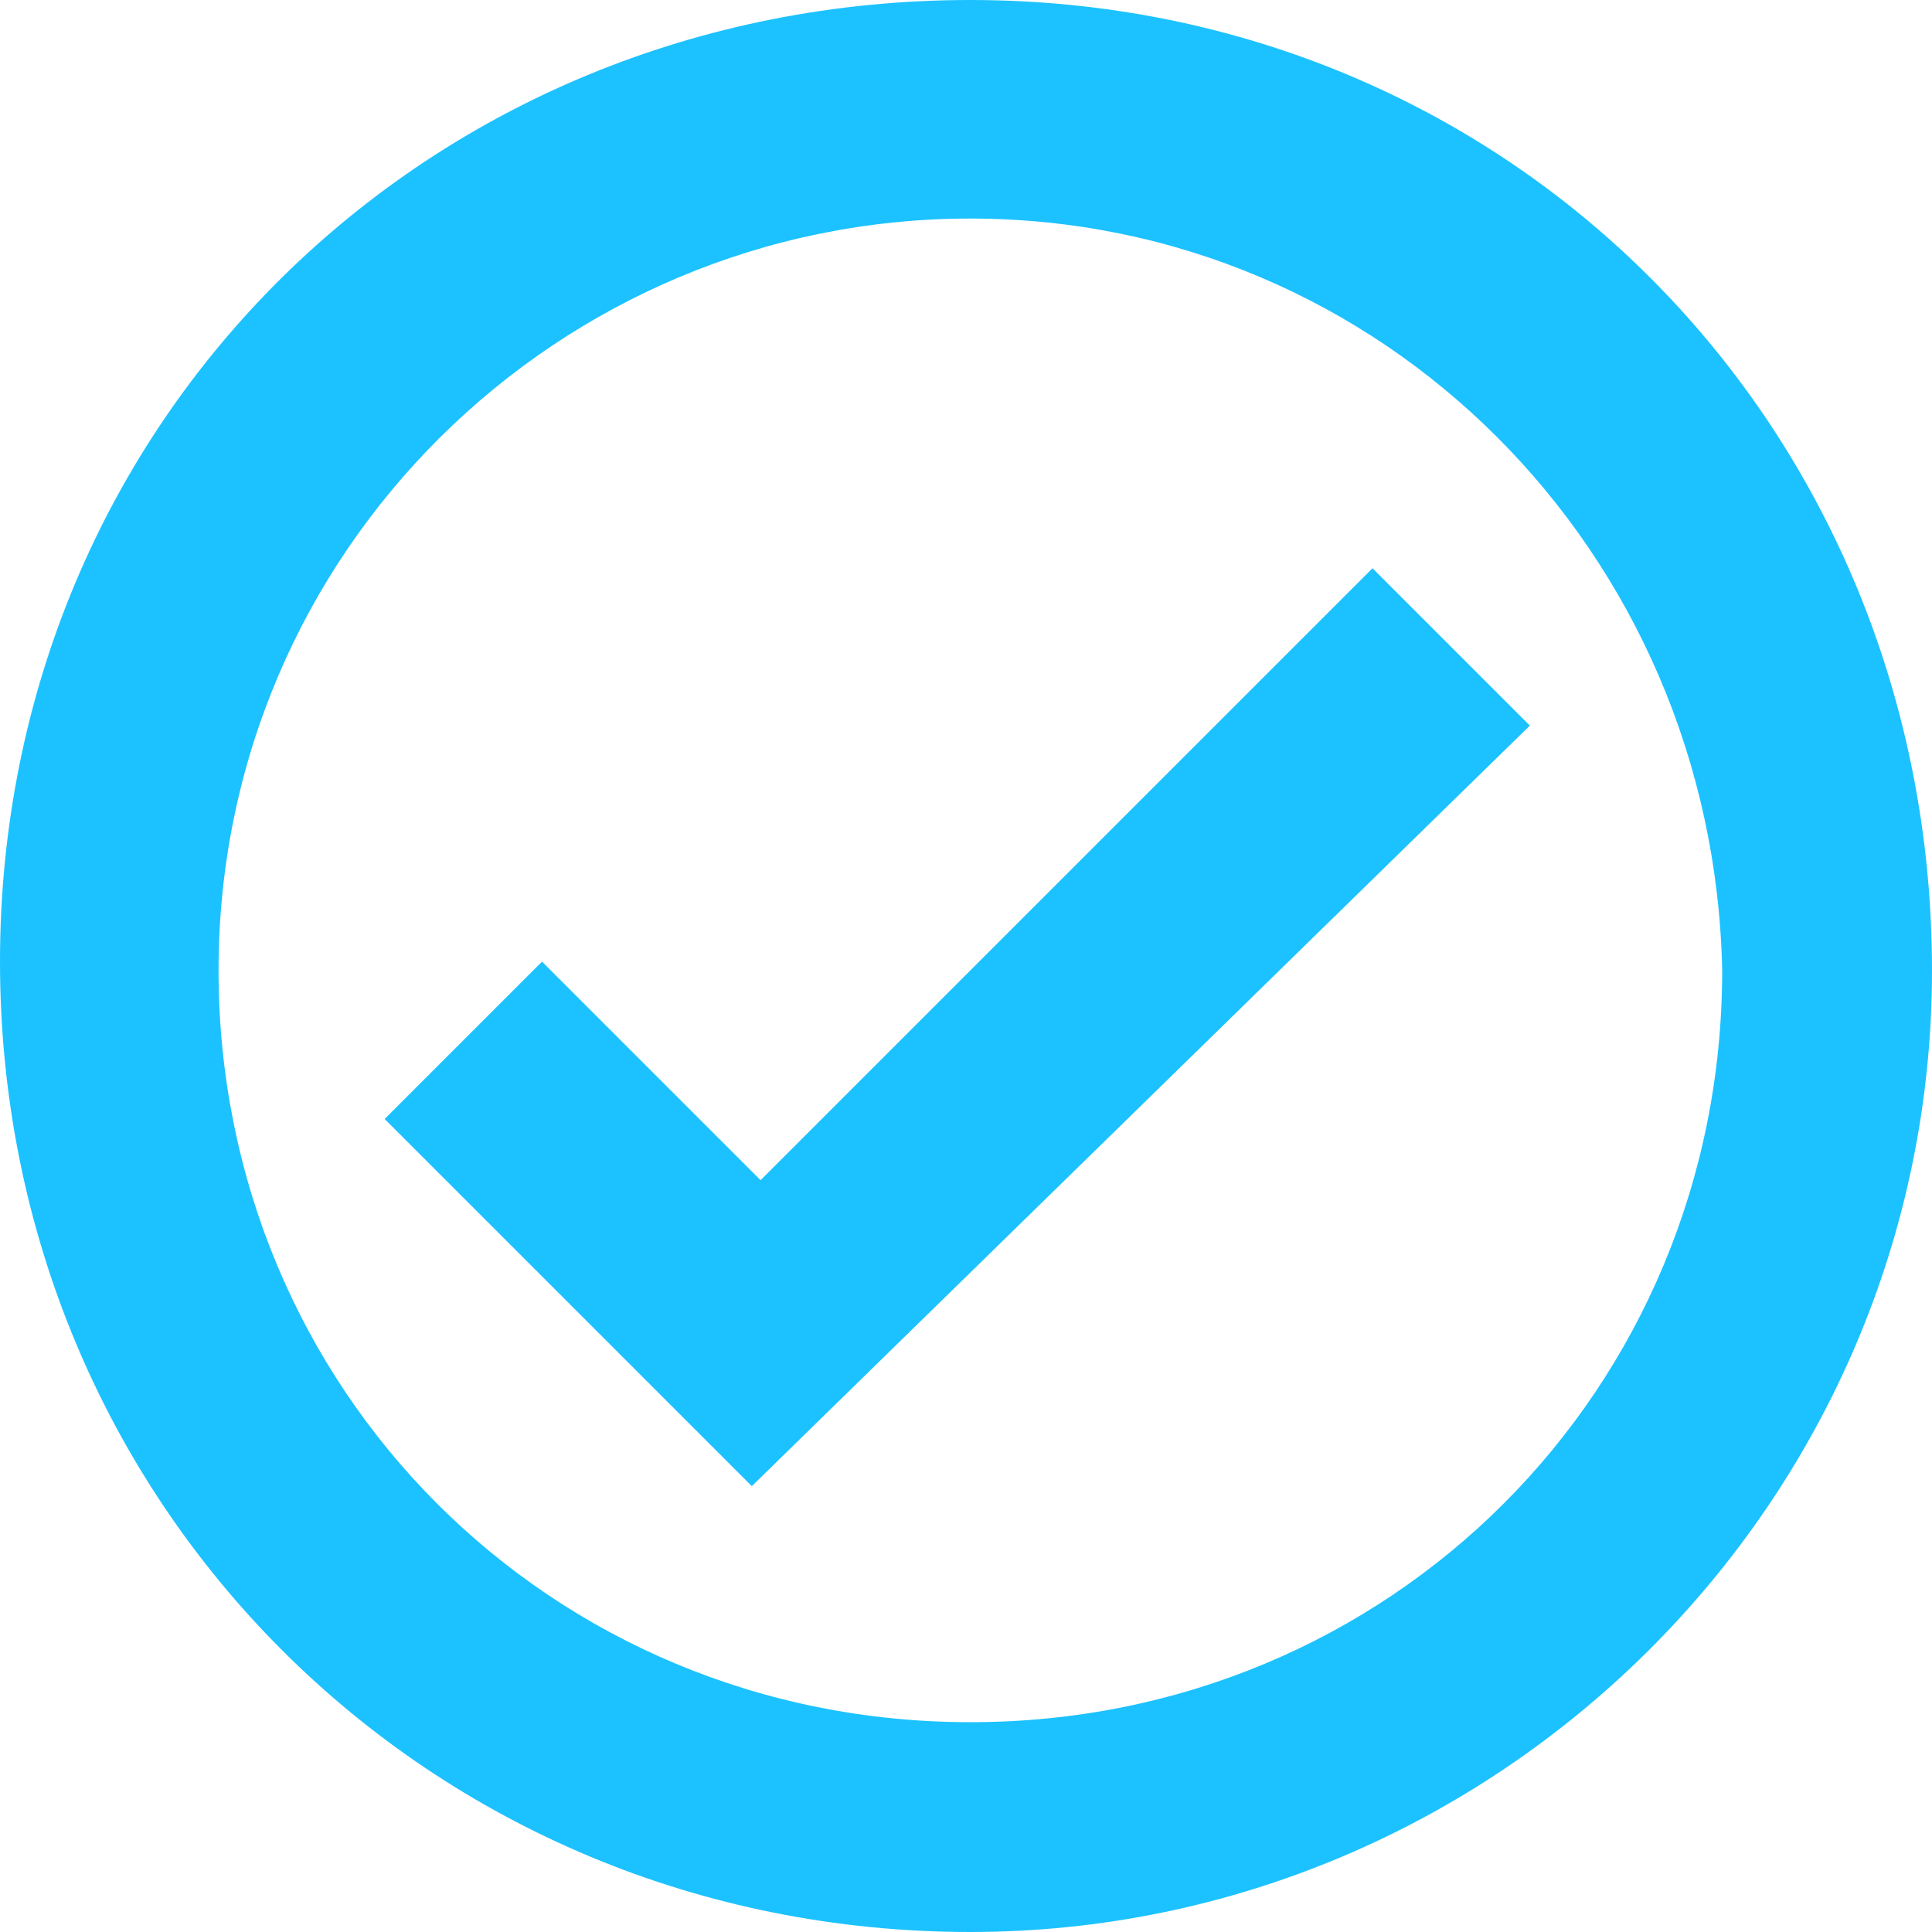 <?xml version="1.0" encoding="utf-8"?>
<!-- Generator: Adobe Illustrator 24.0.2, SVG Export Plug-In . SVG Version: 6.00 Build 0)  -->
<svg version="1.1" id="Layer_1" xmlns="http://www.w3.org/2000/svg" xmlns:xlink="http://www.w3.org/1999/xlink" x="0px" y="0px"
	 viewBox="0 0 22.1 22.1" style="enable-background:new 0 0 22.1 22.1;" xml:space="preserve">
<style type="text/css">
	.st0{fill:#1CC2FF;}
</style>
<title>Artboard 5</title>
<g id="Group_32">
	<path id="Path_33" class="st0" d="M11.1,22.1C4.9,22.1,0,17.2,0,11S4.9,0,11.1,0s11,4.9,11,11.1c0,0,0,0,0,0l0,0
		C22.1,17.2,17.1,22.1,11.1,22.1z M11.1,2.5c-4.7,0-8.6,3.8-8.6,8.6s3.8,8.6,8.6,8.6s8.6-3.8,8.6-8.6l0,0l0,0
		C19.6,6.3,15.8,2.5,11.1,2.5L11.1,2.5z"/>
</g>
<g id="Group_33">
	<path id="Path_34" class="st0" d="M17.5,8.3l-1.8-1.8l-7,7l-2.5-2.5l-1.8,1.8l4.2,4.2L17.5,8.3z"/>
</g>
</svg>
